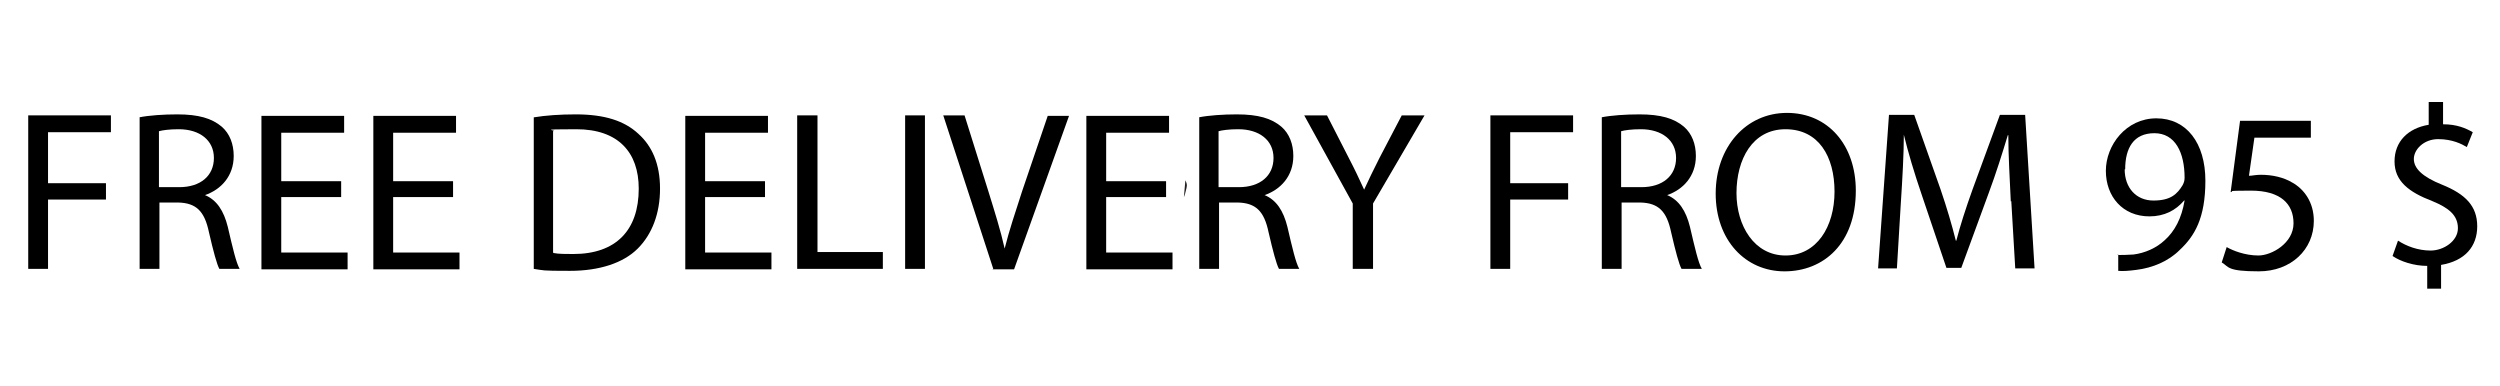 <?xml version="1.0" encoding="UTF-8"?>
<svg id="Layer_1" xmlns="http://www.w3.org/2000/svg" version="1.1" viewBox="0 0 504.9 77.9">
  <!-- Generator: Adobe Illustrator 29.4.0, SVG Export Plug-In . SVG Version: 2.1.0 Build 152)  -->
  <defs>
    <style>
      .st0 {
        fill: #231f20;
      }
    </style>
  </defs>
  <path class="st0" d="M239.4,36.4c.2.4.3.7.3,1.1,0,.2-.1.6-.2,1s-.2.9-.4,1.3"/>
  <g>
    <path d="M5.7,23.3h16.7v3.4h-12.7v10.3h11.7v3.3h-11.7v14h-4v-31Z"/>
    <path d="M28.1,23.7c2-.4,4.9-.6,7.7-.6,4.3,0,7,.8,9,2.5,1.6,1.4,2.4,3.5,2.4,5.9,0,4.1-2.6,6.8-5.8,7.9h0c2.4,1,3.8,3.2,4.6,6.4,1,4.3,1.7,7.3,2.4,8.5h-4.1c-.5-.9-1.2-3.5-2.1-7.4-.9-4.3-2.6-5.9-6.2-6h-3.8v13.4h-4v-30.6ZM32.1,37.8h4.1c4.3,0,7-2.3,7-5.9s-2.9-5.8-7.1-5.8c-1.9,0-3.3.2-4,.4v11.3Z"/>
    <path d="M68.9,39.8h-12.1v11.2h13.4v3.4h-17.4v-31h16.7v3.4h-12.7v9.8h12.1v3.3Z"/>
    <path d="M91.5,39.8h-12.1v11.2h13.4v3.4h-17.4v-31h16.7v3.4h-12.7v9.8h12.1v3.3Z"/>
    <path d="M107.8,23.7c2.4-.4,5.3-.6,8.5-.6,5.8,0,9.8,1.3,12.6,3.9,2.8,2.5,4.4,6.1,4.4,11.1s-1.6,9.2-4.5,12.1c-2.9,2.9-7.7,4.5-13.7,4.5s-5.2-.1-7.3-.4v-30.5ZM111.8,51.1c1,.2,2.5.2,4,.2,8.6,0,13.2-4.8,13.2-13.2,0-7.3-4.1-12-12.6-12s-3.6.2-4.7.4v24.5Z"/>
    <path d="M154.5,39.8h-12.1v11.2h13.4v3.4h-17.4v-31h16.7v3.4h-12.7v9.8h12.1v3.3Z"/>
    <path d="M161.1,23.3h4v27.6h13.2v3.4h-17.3v-31Z"/>
    <path d="M186.8,23.3v31h-4v-31h4Z"/>
    <path d="M200.6,54.3l-10.1-31h4.3l4.8,15.3c1.3,4.2,2.5,8,3.3,11.6h0c.9-3.6,2.2-7.5,3.5-11.5l5.2-15.3h4.3l-11.1,31h-4.4Z"/>
    <path d="M235.5,39.8h-12.1v11.2h13.4v3.4h-17.4v-31h16.7v3.4h-12.7v9.8h12.1v3.3Z"/>
    <path d="M242.1,23.7c2-.4,4.9-.6,7.7-.6,4.3,0,7,.8,9,2.5,1.6,1.4,2.4,3.5,2.4,5.9,0,4.1-2.6,6.8-5.8,7.9h0c2.4,1,3.8,3.2,4.6,6.4,1,4.3,1.7,7.3,2.4,8.5h-4.1c-.5-.9-1.2-3.5-2.1-7.4-.9-4.3-2.6-5.9-6.2-6h-3.8v13.4h-4v-30.6ZM246.1,37.8h4.1c4.3,0,7-2.3,7-5.9s-2.9-5.8-7.1-5.8c-1.9,0-3.3.2-4,.4v11.3Z"/>
    <path d="M273.2,54.3v-13.2l-9.8-17.8h4.6l4.4,8.6c1.2,2.3,2.1,4.2,3.1,6.4h0c.9-2,1.9-4,3.1-6.4l4.5-8.6h4.6l-10.4,17.8v13.2h-4Z"/>
    <path d="M301,23.3h16.7v3.4h-12.7v10.3h11.7v3.3h-11.7v14h-4v-31Z"/>
    <path d="M323.4,23.7c2-.4,4.9-.6,7.7-.6,4.3,0,7,.8,9,2.5,1.6,1.4,2.4,3.5,2.4,5.9,0,4.1-2.6,6.8-5.8,7.9h0c2.4,1,3.8,3.2,4.6,6.4,1,4.3,1.7,7.3,2.4,8.5h-4.1c-.5-.9-1.2-3.5-2.1-7.4-.9-4.3-2.6-5.9-6.2-6h-3.8v13.4h-4v-30.6ZM327.4,37.8h4.1c4.3,0,7-2.3,7-5.9s-2.9-5.8-7.1-5.8c-1.9,0-3.3.2-4,.4v11.3Z"/>
    <path d="M374.8,38.5c0,10.7-6.5,16.3-14.4,16.3s-13.9-6.3-13.9-15.7,6.1-16.3,14.4-16.3,13.9,6.5,13.9,15.7ZM350.7,39c0,6.6,3.6,12.6,9.9,12.6s9.9-5.8,9.9-12.9-3.2-12.6-9.9-12.6-9.9,6.1-9.9,12.9Z"/>
    <path d="M406.1,40.7c-.2-4.3-.5-9.5-.5-13.4h-.1c-1.1,3.6-2.3,7.5-3.9,11.8l-5.5,15h-3l-5-14.8c-1.5-4.4-2.7-8.4-3.6-12.1h0c0,3.9-.3,9.1-.6,13.7l-.8,13.3h-3.8l2.2-31h5.1l5.3,15c1.3,3.8,2.3,7.2,3.1,10.4h.1c.8-3.1,1.9-6.5,3.3-10.4l5.5-15h5.1l1.9,31h-3.9l-.8-13.6Z"/>
    <path d="M427.6,51.5c.9,0,1.9,0,3.3-.1,2.3-.3,4.6-1.3,6.3-2.9,2-1.8,3.4-4.4,4-8h-.1c-1.7,2-4,3.2-7,3.2-5.4,0-8.8-4-8.8-9.2s4.1-10.6,10.2-10.6,9.9,5,9.9,12.6-2.2,11.2-5.2,14c-2.3,2.3-5.5,3.6-8.7,4-1.5.2-2.8.3-3.7.2v-3.3ZM429.1,34.2c0,3.7,2.3,6.3,5.8,6.3s4.8-1.3,5.9-3.1c.2-.4.4-.8.4-1.5,0-5.1-1.9-9-6.1-9s-5.9,3-5.9,7.3Z"/>
    <path d="M466.7,27.8h-11.4l-1.1,7.7c.7,0,1.3-.2,2.4-.2,2.3,0,4.6.5,6.4,1.6,2.3,1.3,4.3,3.9,4.3,7.7,0,5.8-4.6,10.2-11.1,10.2s-6-.9-7.5-1.8l1-3.1c1.2.7,3.7,1.7,6.4,1.7s7.1-2.5,7.1-6.5c0-3.9-2.6-6.6-8.6-6.6s-3,.2-4.1.3l1.9-14.4h14.3v3.4Z"/>
    <path d="M490.2,58.3v-4.6c-2.7,0-5.4-.9-7-2l1.1-3.1c1.7,1.1,4,2,6.6,2s5.5-1.9,5.5-4.5-1.8-4.1-5.2-5.5c-4.7-1.8-7.6-4-7.6-8s2.7-6.7,6.9-7.4v-4.6h2.9v4.5c2.8,0,4.6.8,6,1.6l-1.2,3c-1-.6-2.9-1.6-5.8-1.6s-4.9,2.1-4.9,4,1.7,3.6,5.7,5.2c4.7,1.9,7.1,4.3,7.1,8.4s-2.5,7-7.3,7.8v4.8h-2.9Z"/>
  </g>
</svg>